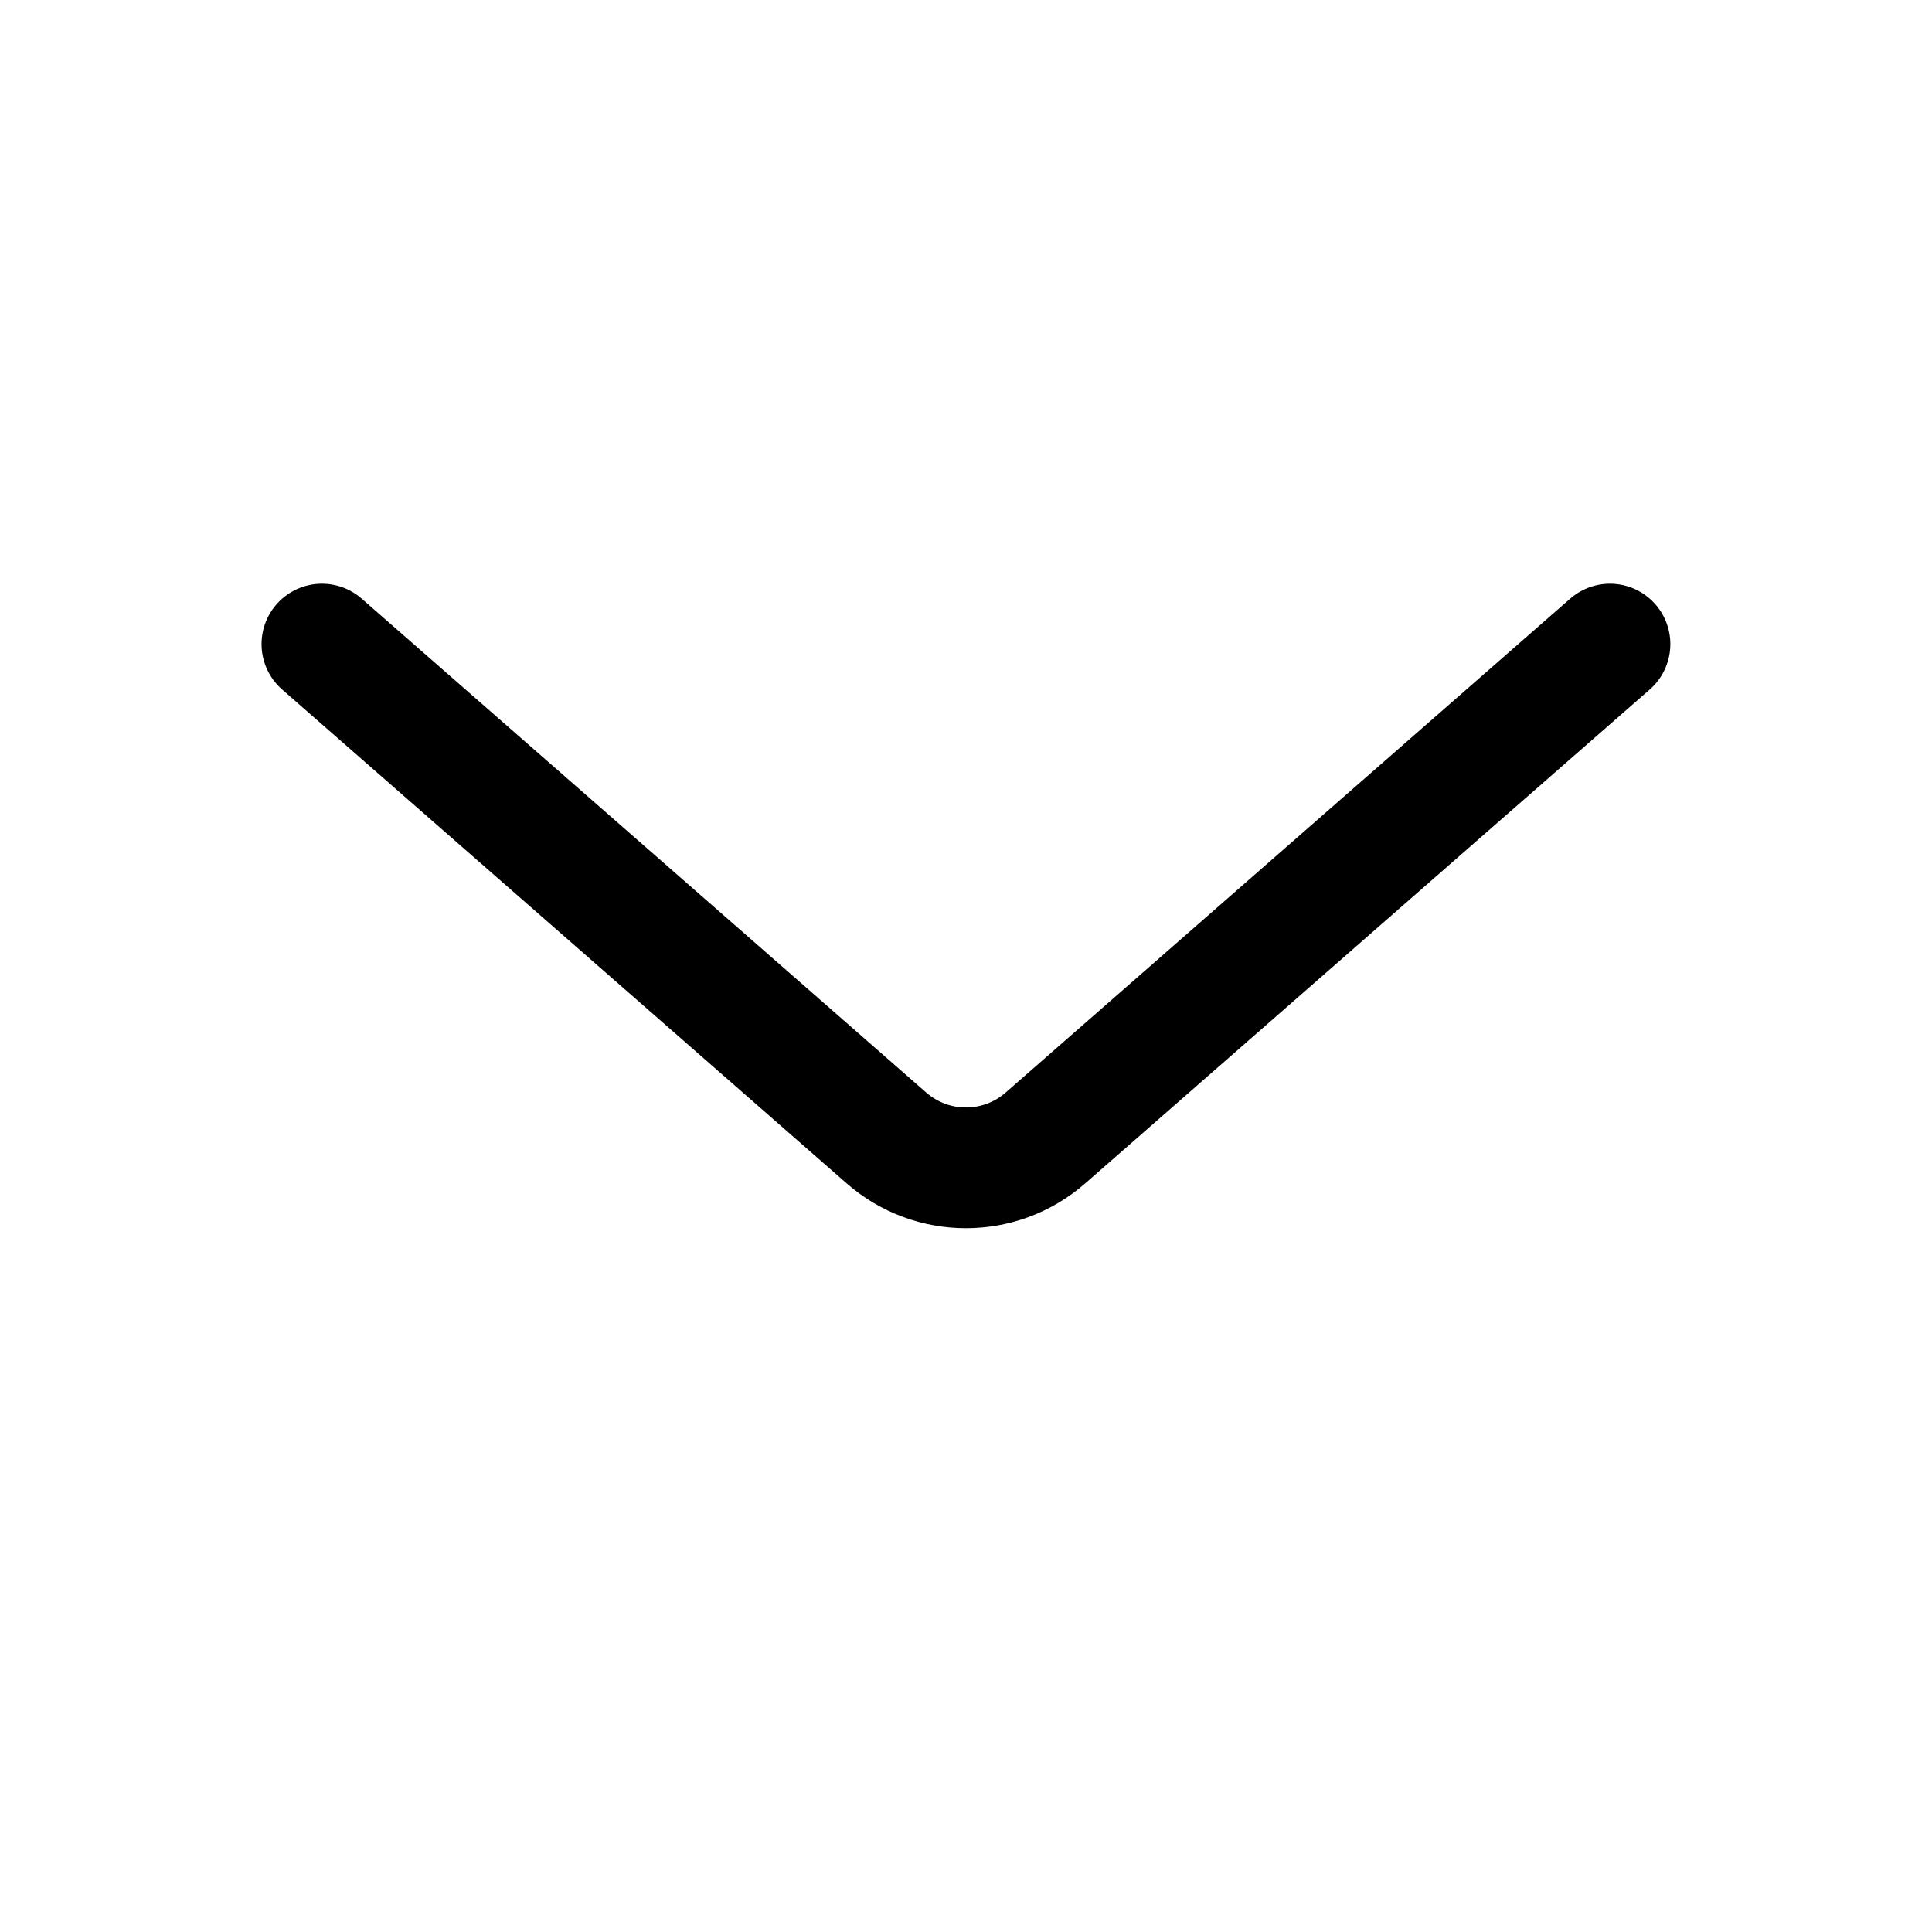 <svg width="16" height="16" viewBox="0 0 16 16" fill="none" xmlns="http://www.w3.org/2000/svg">
<path d="M2.666 5.334L7.341 9.424C7.718 9.754 8.281 9.754 8.658 9.424L13.333 5.334" stroke="black" stroke-linecap="round" stroke-linejoin="round"/>
</svg>
